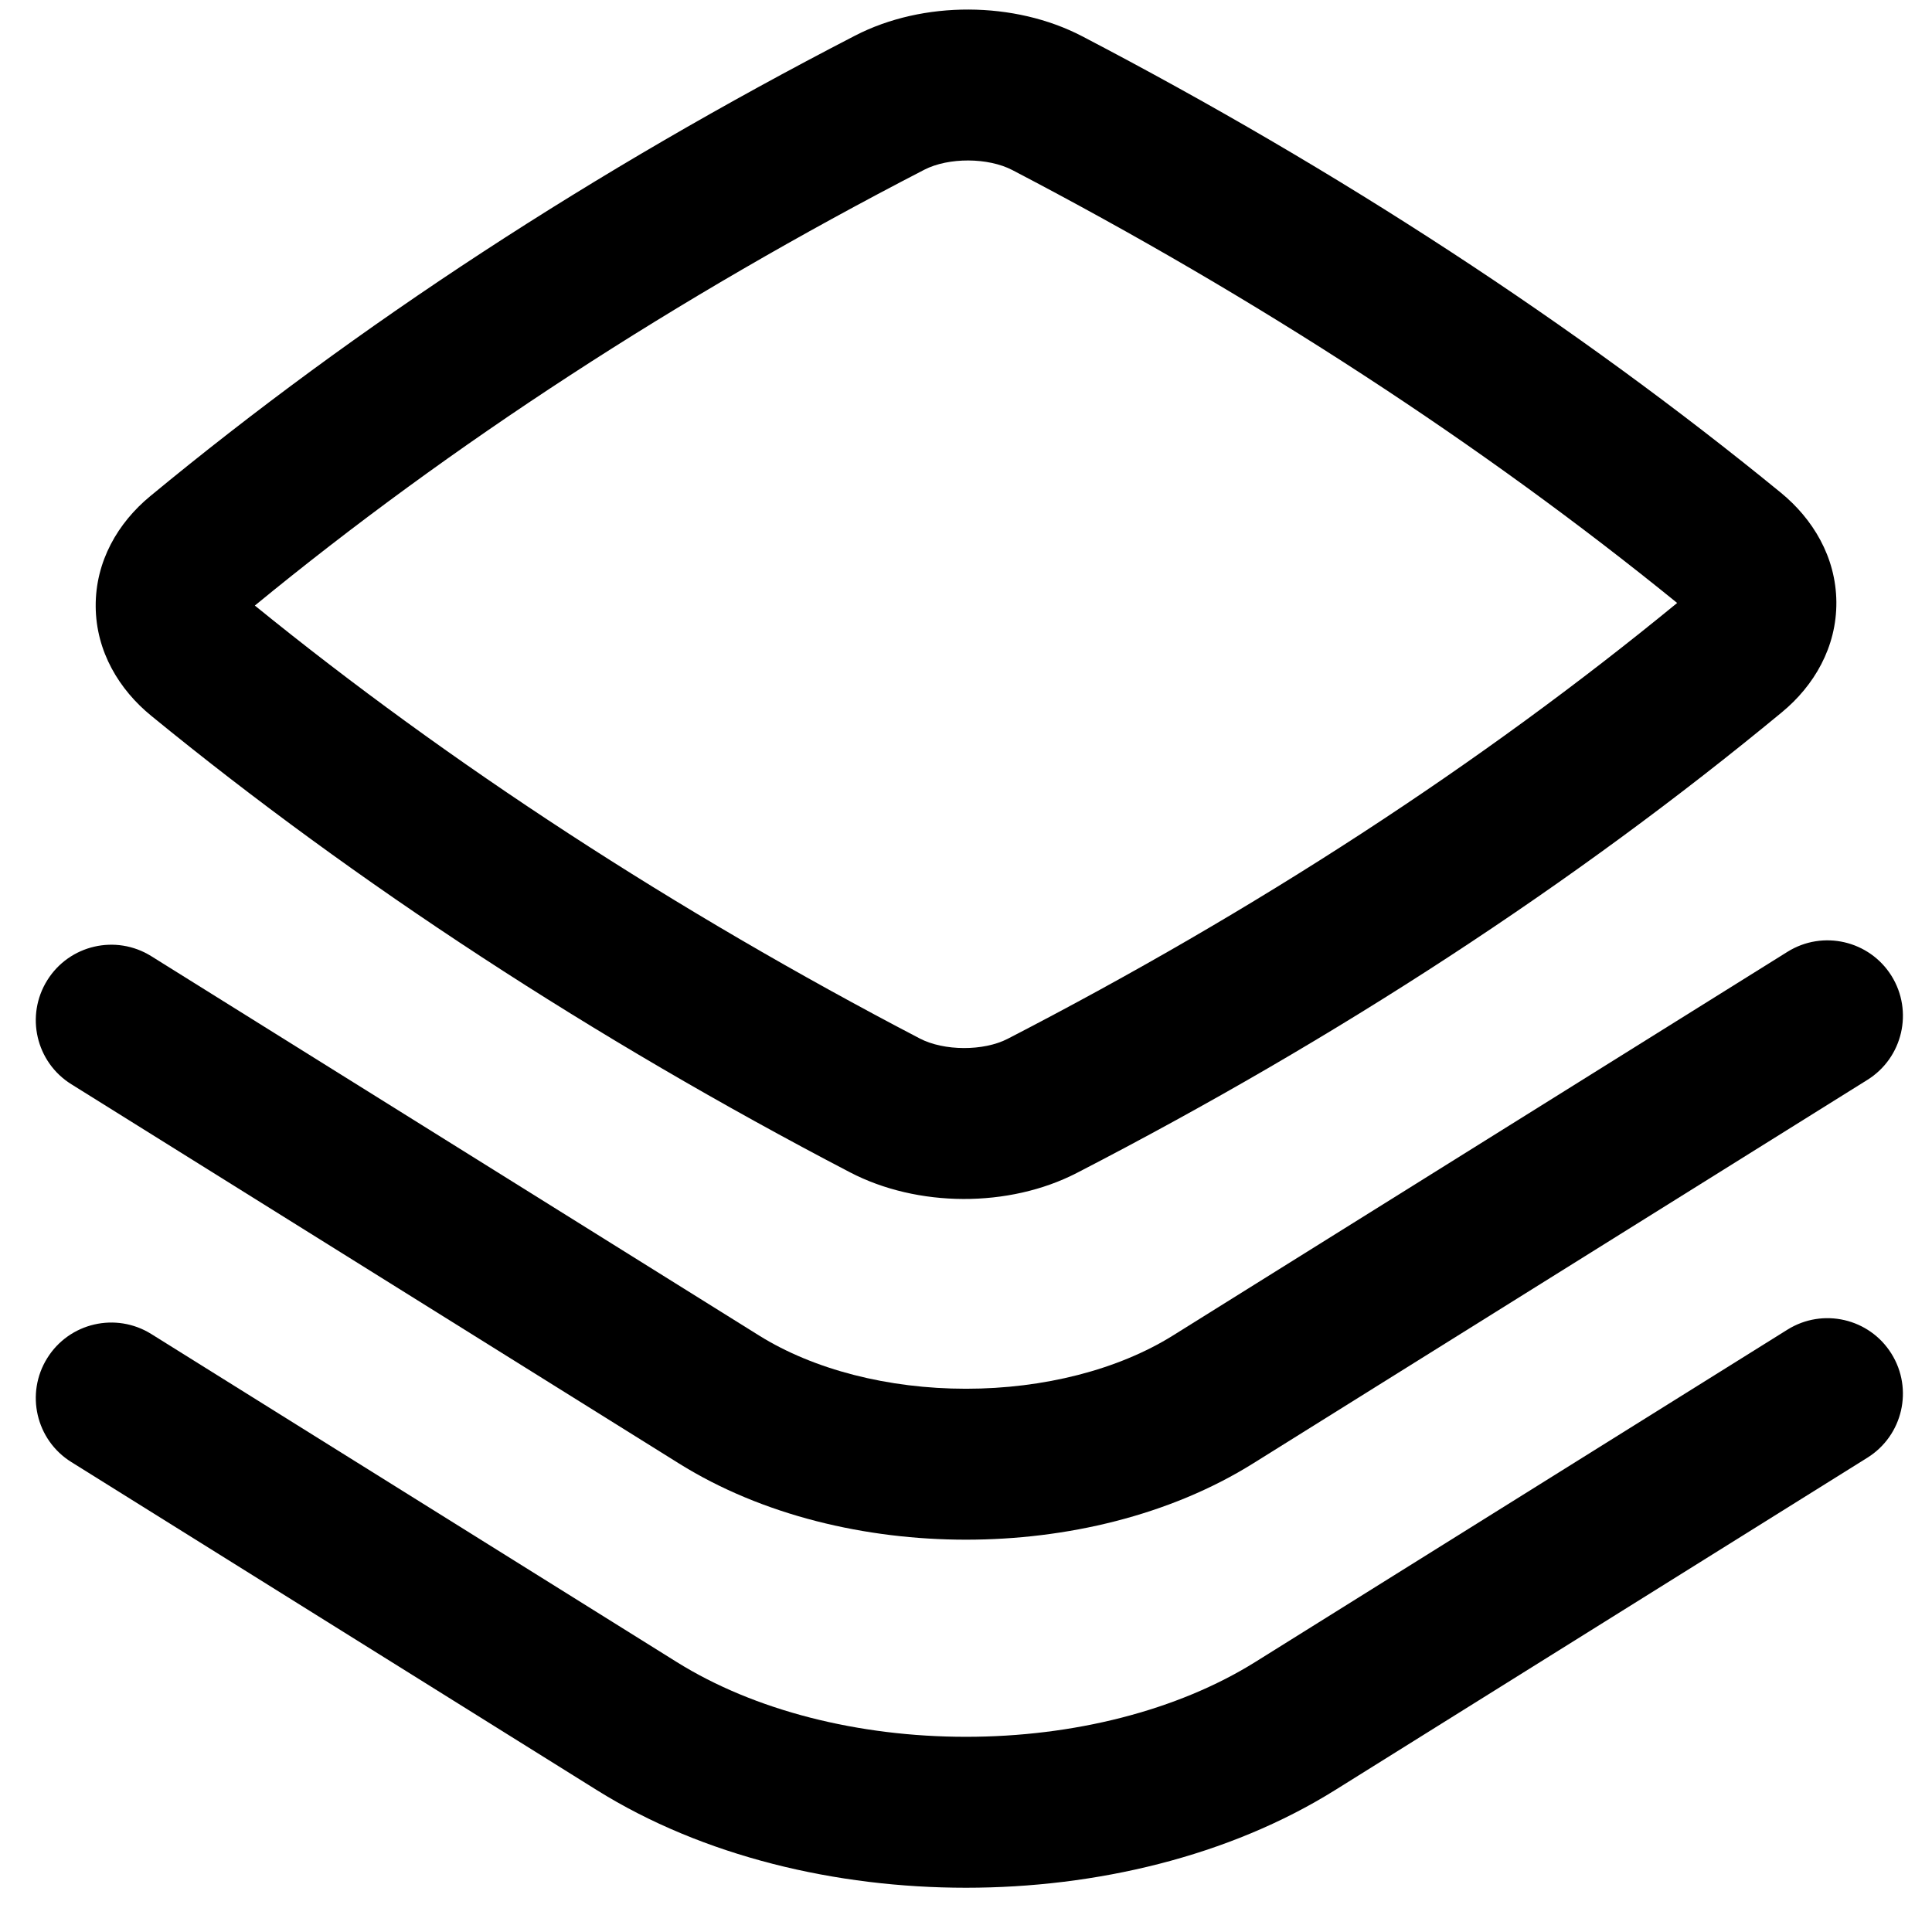 <svg width="32" height="32" viewBox="0 0 32 32" fill="none" xmlns="http://www.w3.org/2000/svg">
<path fill-rule="evenodd" clip-rule="evenodd" d="M17.925 0.601C16.806 0.017 15.29 0.008 14.163 0.59C9.841 2.822 5.922 5.381 2.487 8.219C1.955 8.658 1.579 9.296 1.585 10.047C1.591 10.794 1.976 11.424 2.504 11.855C5.91 14.641 9.833 17.202 14.076 19.416C15.194 20 16.71 20.009 17.837 19.427C22.159 17.195 26.079 14.636 29.514 11.797C30.045 11.359 30.422 10.721 30.416 9.97C30.409 9.222 30.024 8.593 29.497 8.161C26.09 5.376 22.167 2.815 17.925 0.601ZM15.31 2.811C15.71 2.605 16.366 2.607 16.768 2.817C20.817 4.93 24.547 7.361 27.779 9.987C24.528 12.655 20.809 15.079 16.69 17.206C16.291 17.412 15.635 17.41 15.233 17.2C11.184 15.087 7.453 12.656 4.221 10.03C7.472 7.361 11.192 4.938 15.31 2.811Z" fill="black"/>
<path d="M31.329 16.163C31.694 16.749 31.516 17.52 30.93 17.886L20.752 24.241C19.37 25.103 17.657 25.502 16 25.502C14.344 25.502 12.63 25.103 11.248 24.241L1.181 17.958C0.595 17.593 0.417 16.822 0.783 16.236C1.148 15.65 1.919 15.472 2.505 15.837L12.572 22.12C13.479 22.686 14.711 23.002 16 23.002C17.289 23.002 18.521 22.686 19.428 22.12L29.606 15.765C30.192 15.399 30.963 15.578 31.329 16.163Z" fill="black"/>
<path d="M31.328 22.421C31.694 23.007 31.516 23.778 30.93 24.144L22.116 29.648C20.353 30.749 18.148 31.267 16 31.267C13.852 31.267 11.647 30.75 9.884 29.649L1.181 24.216C0.595 23.851 0.417 23.079 0.783 22.494C1.148 21.908 1.919 21.73 2.505 22.095L11.208 27.528C12.496 28.333 14.22 28.767 16 28.767C17.78 28.767 19.503 28.332 20.791 27.528L29.606 22.023C30.192 21.657 30.963 21.836 31.328 22.421Z" fill="black"/>
</svg>
